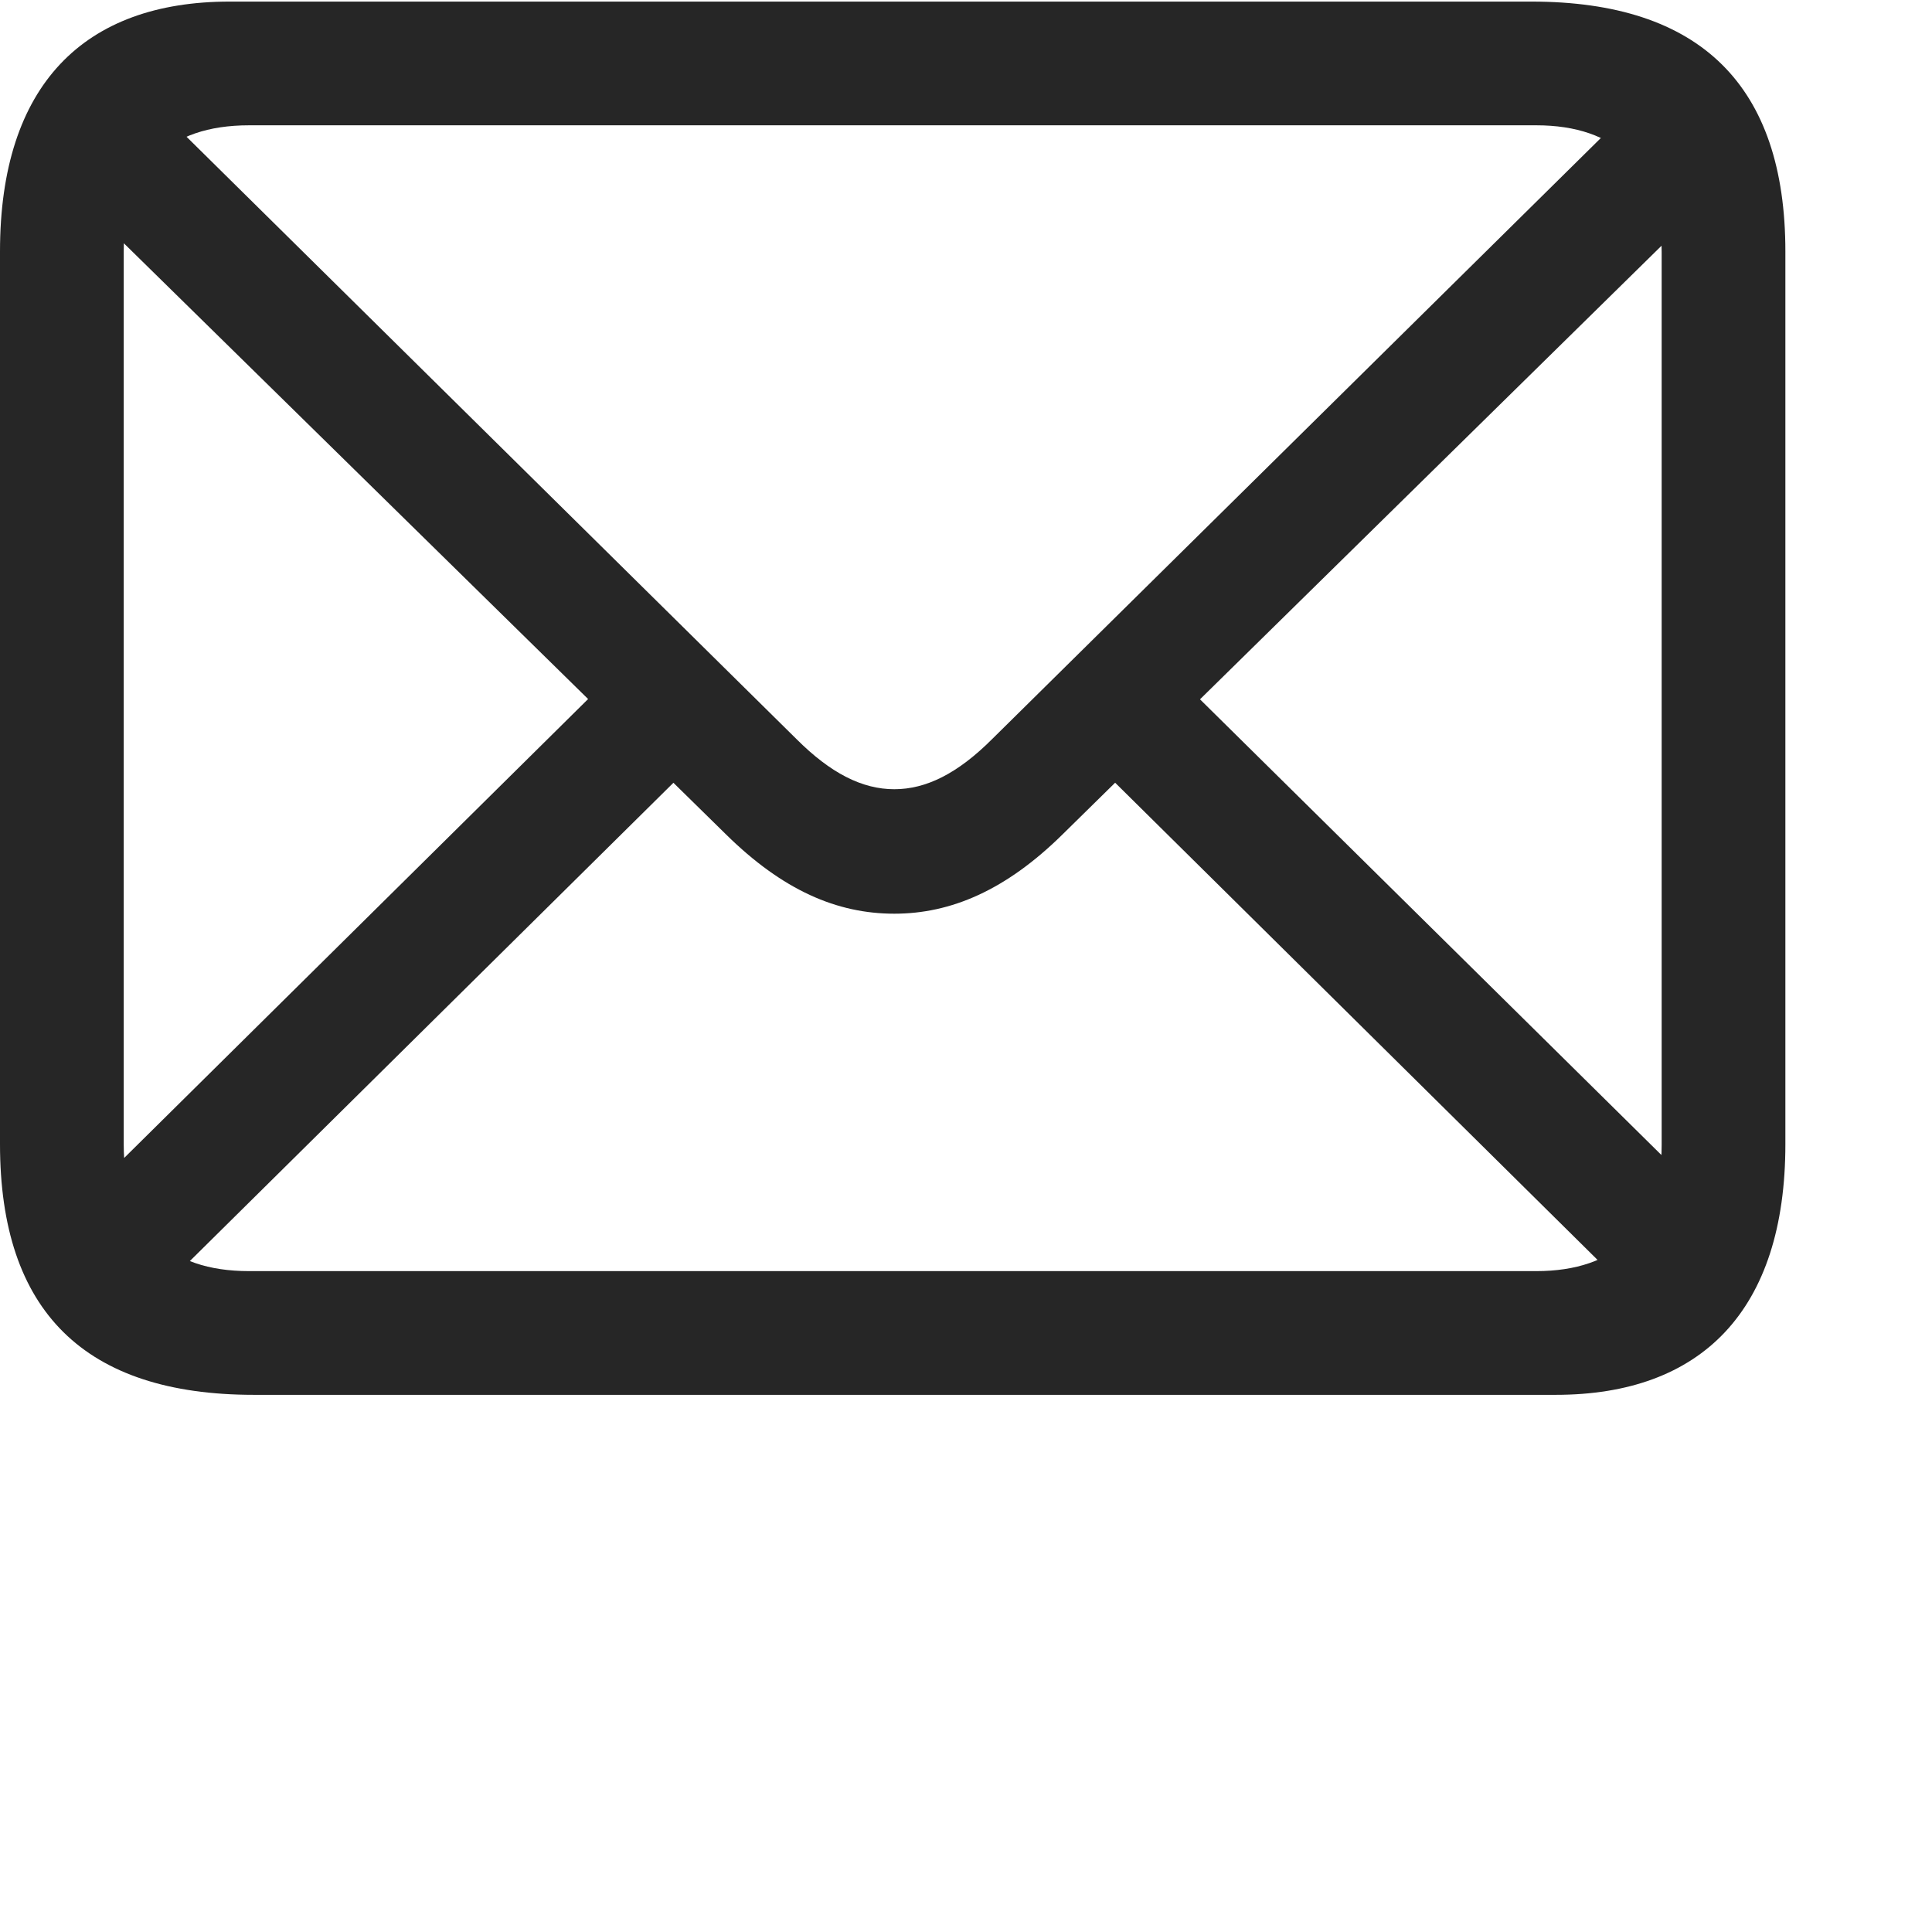 <svg width="28" height="28" viewBox="0 0 28 28" fill="none" xmlns="http://www.w3.org/2000/svg">
<path d="M3.68 20.215H22.547C24.656 20.215 25.875 18.996 25.875 16.582V3.645C25.875 1.242 24.645 0.023 22.195 0.023H3.328C1.219 0.023 0 1.23 0 3.645V16.582C0 19.008 1.23 20.215 3.68 20.215ZM3.609 18.422C2.438 18.422 1.793 17.801 1.793 16.582V3.645C1.793 2.438 2.438 1.816 3.609 1.816H22.266C23.414 1.816 24.082 2.438 24.082 3.656V16.594C24.082 17.801 23.414 18.422 22.266 18.422H3.609ZM12.961 13.242C13.781 13.242 14.578 12.902 15.398 12.094L24.914 2.742L23.695 1.512L14.379 10.711C13.875 11.215 13.418 11.438 12.961 11.438C12.492 11.438 12.035 11.203 11.543 10.711L2.18 1.465L0.949 2.695L10.523 12.094C11.344 12.902 12.129 13.242 12.961 13.242ZM23.578 18.68L24.797 17.449L17.215 9.961L15.996 11.18L23.578 18.68ZM1.113 17.461L2.332 18.691L9.926 11.18L8.695 9.961L1.113 17.461Z" fill="black" fill-opacity="0.85"/>
</svg>
